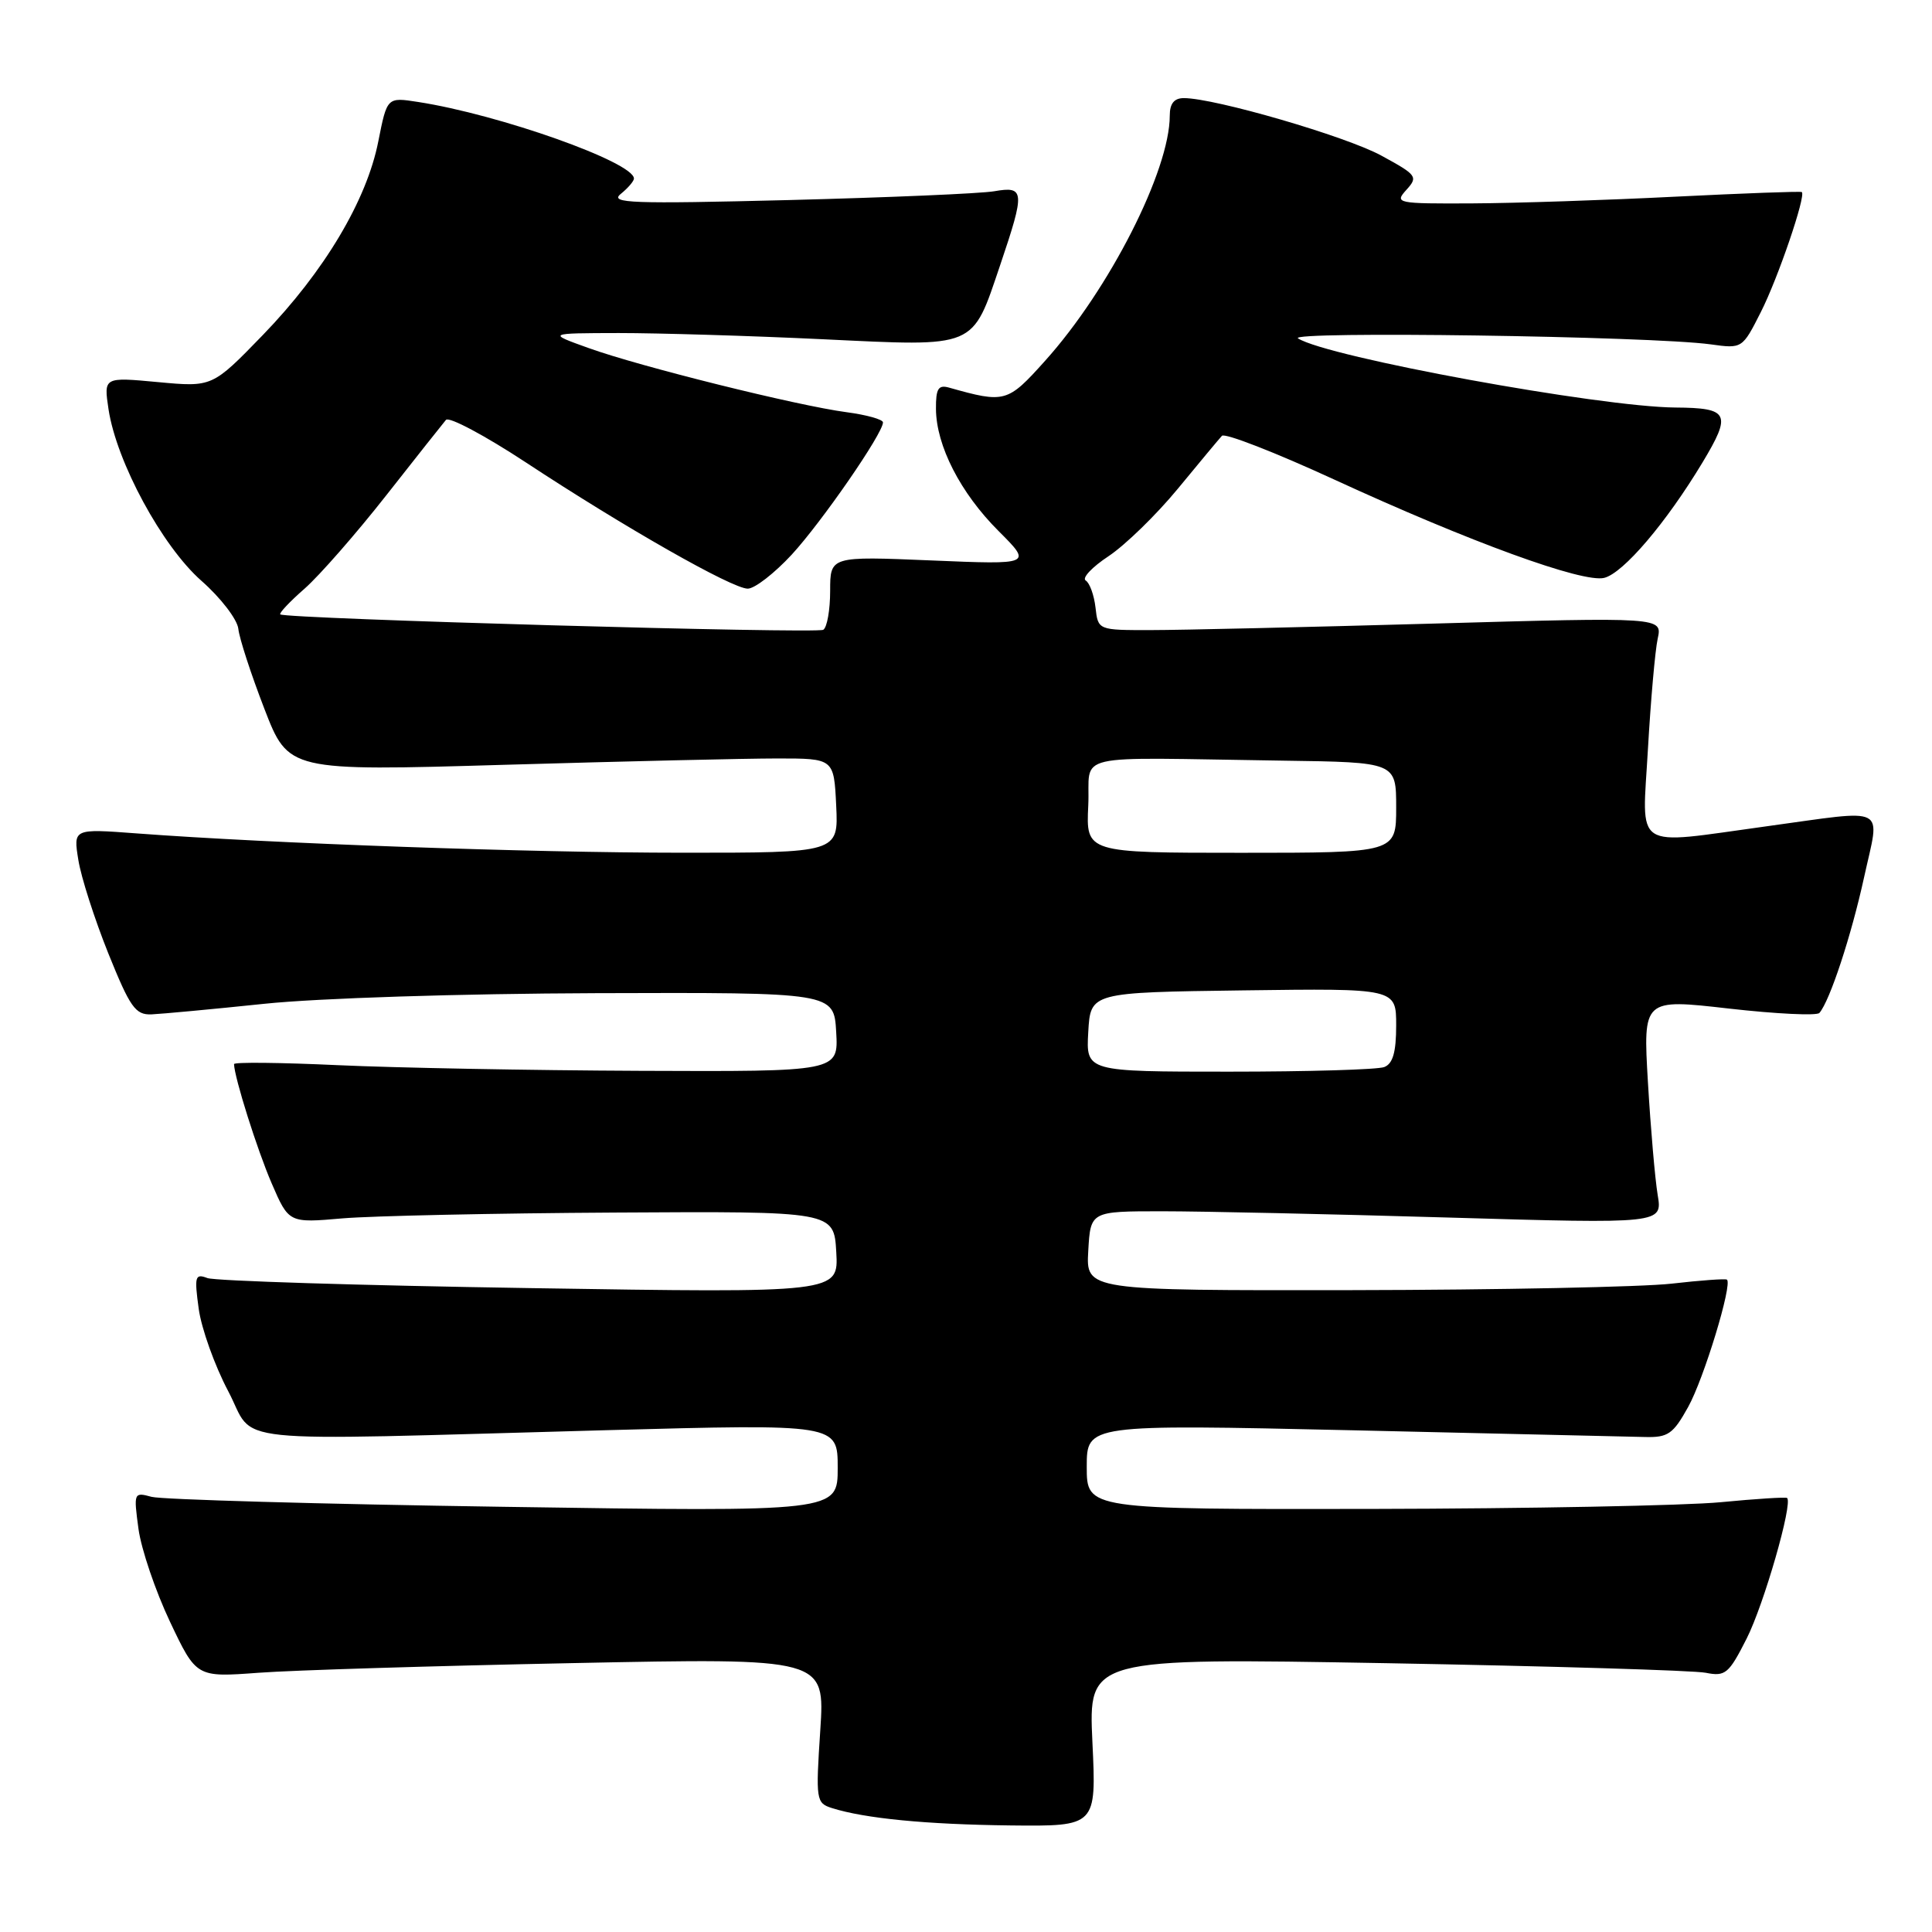 <?xml version="1.0" encoding="UTF-8" standalone="no"?>
<!DOCTYPE svg PUBLIC "-//W3C//DTD SVG 1.1//EN" "http://www.w3.org/Graphics/SVG/1.1/DTD/svg11.dtd" >
<svg xmlns="http://www.w3.org/2000/svg" xmlns:xlink="http://www.w3.org/1999/xlink" version="1.1" viewBox="0 0 256 256">
 <g >
 <path fill="currentColor"
d=" M 144.75 230.84 C 144.23 219.69 144.23 219.69 183.69 220.38 C 205.40 220.77 224.44 221.34 226.01 221.65 C 228.62 222.17 229.07 221.80 231.44 217.12 C 233.73 212.60 237.58 199.20 236.80 198.49 C 236.63 198.35 232.68 198.60 228.00 199.05 C 223.32 199.50 202.51 199.90 181.75 199.94 C 144.00 200.00 144.00 200.00 144.00 194.36 C 144.00 188.73 144.00 188.73 179.25 189.52 C 198.64 189.96 216.06 190.36 217.97 190.41 C 221.02 190.49 221.70 190.02 223.69 186.43 C 225.78 182.67 229.58 170.17 228.83 169.56 C 228.65 169.41 225.35 169.65 221.50 170.09 C 217.65 170.53 198.61 170.92 179.20 170.95 C 143.90 171.00 143.90 171.00 144.20 165.75 C 144.50 160.50 144.50 160.50 154.00 160.50 C 159.22 160.50 176.28 160.87 191.89 161.33 C 220.29 162.16 220.29 162.16 219.65 158.33 C 219.30 156.22 218.72 149.51 218.36 143.42 C 217.71 132.34 217.71 132.34 229.09 133.64 C 235.35 134.35 240.74 134.61 241.08 134.22 C 242.47 132.61 245.30 124.01 247.00 116.25 C 249.12 106.55 250.45 107.25 234.00 109.50 C 216.11 111.95 217.59 112.91 218.36 99.25 C 218.73 92.79 219.31 86.21 219.65 84.64 C 220.28 81.77 220.28 81.77 189.89 82.63 C 173.17 83.10 156.35 83.49 152.50 83.49 C 145.50 83.50 145.50 83.50 145.16 80.50 C 144.97 78.86 144.39 77.24 143.86 76.92 C 143.34 76.59 144.70 75.14 146.90 73.69 C 149.09 72.23 153.22 68.22 156.06 64.77 C 158.90 61.32 161.53 58.16 161.91 57.75 C 162.29 57.34 168.99 59.95 176.81 63.55 C 194.76 71.81 209.76 77.28 212.57 76.57 C 215.11 75.93 220.77 69.28 225.59 61.28 C 229.48 54.81 229.11 54.05 222.00 54.00 C 211.94 53.92 175.88 47.32 172.00 44.84 C 170.43 43.85 218.71 44.54 226.68 45.63 C 230.85 46.21 230.87 46.20 233.32 41.35 C 235.59 36.88 239.32 25.94 238.75 25.45 C 238.61 25.33 231.07 25.61 222.00 26.06 C 212.93 26.52 200.82 26.92 195.10 26.95 C 185.06 27.00 184.75 26.93 186.35 25.16 C 187.93 23.42 187.76 23.19 183.02 20.61 C 178.32 18.05 160.96 13.00 156.87 13.00 C 155.58 13.00 155.00 13.72 155.00 15.32 C 155.00 22.59 146.99 38.35 138.47 47.82 C 133.50 53.36 133.17 53.45 125.75 51.36 C 124.33 50.96 124.00 51.50 124.02 54.18 C 124.05 59.05 127.26 65.32 132.32 70.37 C 136.77 74.82 136.77 74.82 123.39 74.26 C 110.00 73.70 110.00 73.70 110.00 78.29 C 110.00 80.82 109.59 83.14 109.09 83.45 C 108.21 83.99 37.86 82.00 37.14 81.41 C 36.95 81.25 38.40 79.71 40.38 77.98 C 42.35 76.24 47.20 70.70 51.16 65.66 C 55.12 60.62 58.69 56.11 59.09 55.64 C 59.49 55.17 64.24 57.70 69.66 61.26 C 82.75 69.88 97.02 78.00 99.08 78.00 C 100.00 78.00 102.61 75.97 104.90 73.50 C 108.91 69.14 117.00 57.43 117.00 55.97 C 117.00 55.58 114.83 54.97 112.18 54.62 C 105.67 53.76 84.79 48.57 78.00 46.12 C 72.50 44.15 72.50 44.15 82.00 44.13 C 87.22 44.13 99.38 44.49 109.00 44.95 C 129.57 45.93 128.75 46.27 132.54 35.09 C 135.84 25.33 135.78 24.64 131.75 25.34 C 129.96 25.65 117.70 26.17 104.50 26.51 C 83.69 27.03 80.73 26.93 82.25 25.70 C 83.21 24.92 84.00 24.00 84.00 23.66 C 84.00 21.50 66.16 15.17 55.39 13.51 C 51.29 12.87 51.29 12.87 50.13 18.72 C 48.60 26.54 42.96 35.99 34.82 44.40 C 28.13 51.30 28.13 51.30 20.93 50.63 C 13.74 49.96 13.74 49.96 14.38 54.23 C 15.44 61.22 21.48 72.37 26.69 76.96 C 29.25 79.21 31.44 82.07 31.58 83.32 C 31.71 84.58 33.26 89.33 35.02 93.89 C 38.22 102.18 38.22 102.18 66.86 101.34 C 82.61 100.88 98.88 100.50 103.00 100.50 C 110.50 100.50 110.50 100.50 110.80 106.75 C 111.10 113.00 111.10 113.00 90.30 112.99 C 70.34 112.99 35.77 111.76 18.11 110.43 C 9.71 109.80 9.71 109.80 10.38 113.94 C 10.74 116.23 12.53 121.78 14.34 126.30 C 17.24 133.49 17.94 134.49 20.07 134.41 C 21.41 134.35 28.12 133.73 35.00 133.01 C 42.15 132.26 60.99 131.66 79.00 131.60 C 110.50 131.50 110.50 131.50 110.80 136.75 C 111.10 142.00 111.10 142.00 84.80 141.89 C 70.34 141.83 52.31 141.49 44.75 141.14 C 37.19 140.79 31.00 140.72 31.01 141.00 C 31.06 142.79 34.08 152.36 35.99 156.78 C 38.27 162.06 38.27 162.06 45.39 161.44 C 49.30 161.11 65.55 160.76 81.50 160.67 C 110.50 160.50 110.50 160.50 110.81 165.91 C 111.12 171.33 111.12 171.33 70.19 170.68 C 47.69 170.33 28.47 169.73 27.48 169.35 C 25.85 168.73 25.74 169.12 26.33 173.42 C 26.69 176.04 28.45 180.96 30.24 184.34 C 34.02 191.49 28.48 190.92 80.25 189.51 C 111.00 188.68 111.00 188.68 111.00 194.50 C 111.00 200.33 111.00 200.33 66.75 199.66 C 42.41 199.30 21.42 198.70 20.09 198.34 C 17.73 197.70 17.70 197.77 18.35 202.59 C 18.72 205.29 20.60 210.82 22.52 214.88 C 26.02 222.26 26.02 222.26 34.26 221.65 C 38.79 221.31 57.53 220.74 75.91 220.37 C 109.32 219.69 109.32 219.69 108.69 229.29 C 108.08 238.54 108.14 238.91 110.24 239.58 C 114.61 240.96 122.74 241.75 133.89 241.88 C 145.28 242.00 145.28 242.00 144.75 230.84 Z  M 144.20 136.75 C 144.50 131.50 144.50 131.50 164.75 131.23 C 185.00 130.96 185.00 130.96 185.00 135.87 C 185.00 139.43 184.56 140.95 183.42 141.39 C 182.55 141.73 173.30 142.00 162.87 142.00 C 143.90 142.00 143.90 142.00 144.20 136.75 Z  M 144.20 106.75 C 144.54 99.60 141.16 100.38 170.00 100.79 C 185.00 101.00 185.00 101.00 185.00 107.00 C 185.00 113.00 185.00 113.00 164.45 113.00 C 143.90 113.00 143.90 113.00 144.20 106.75 Z "/>
</g>
</svg>